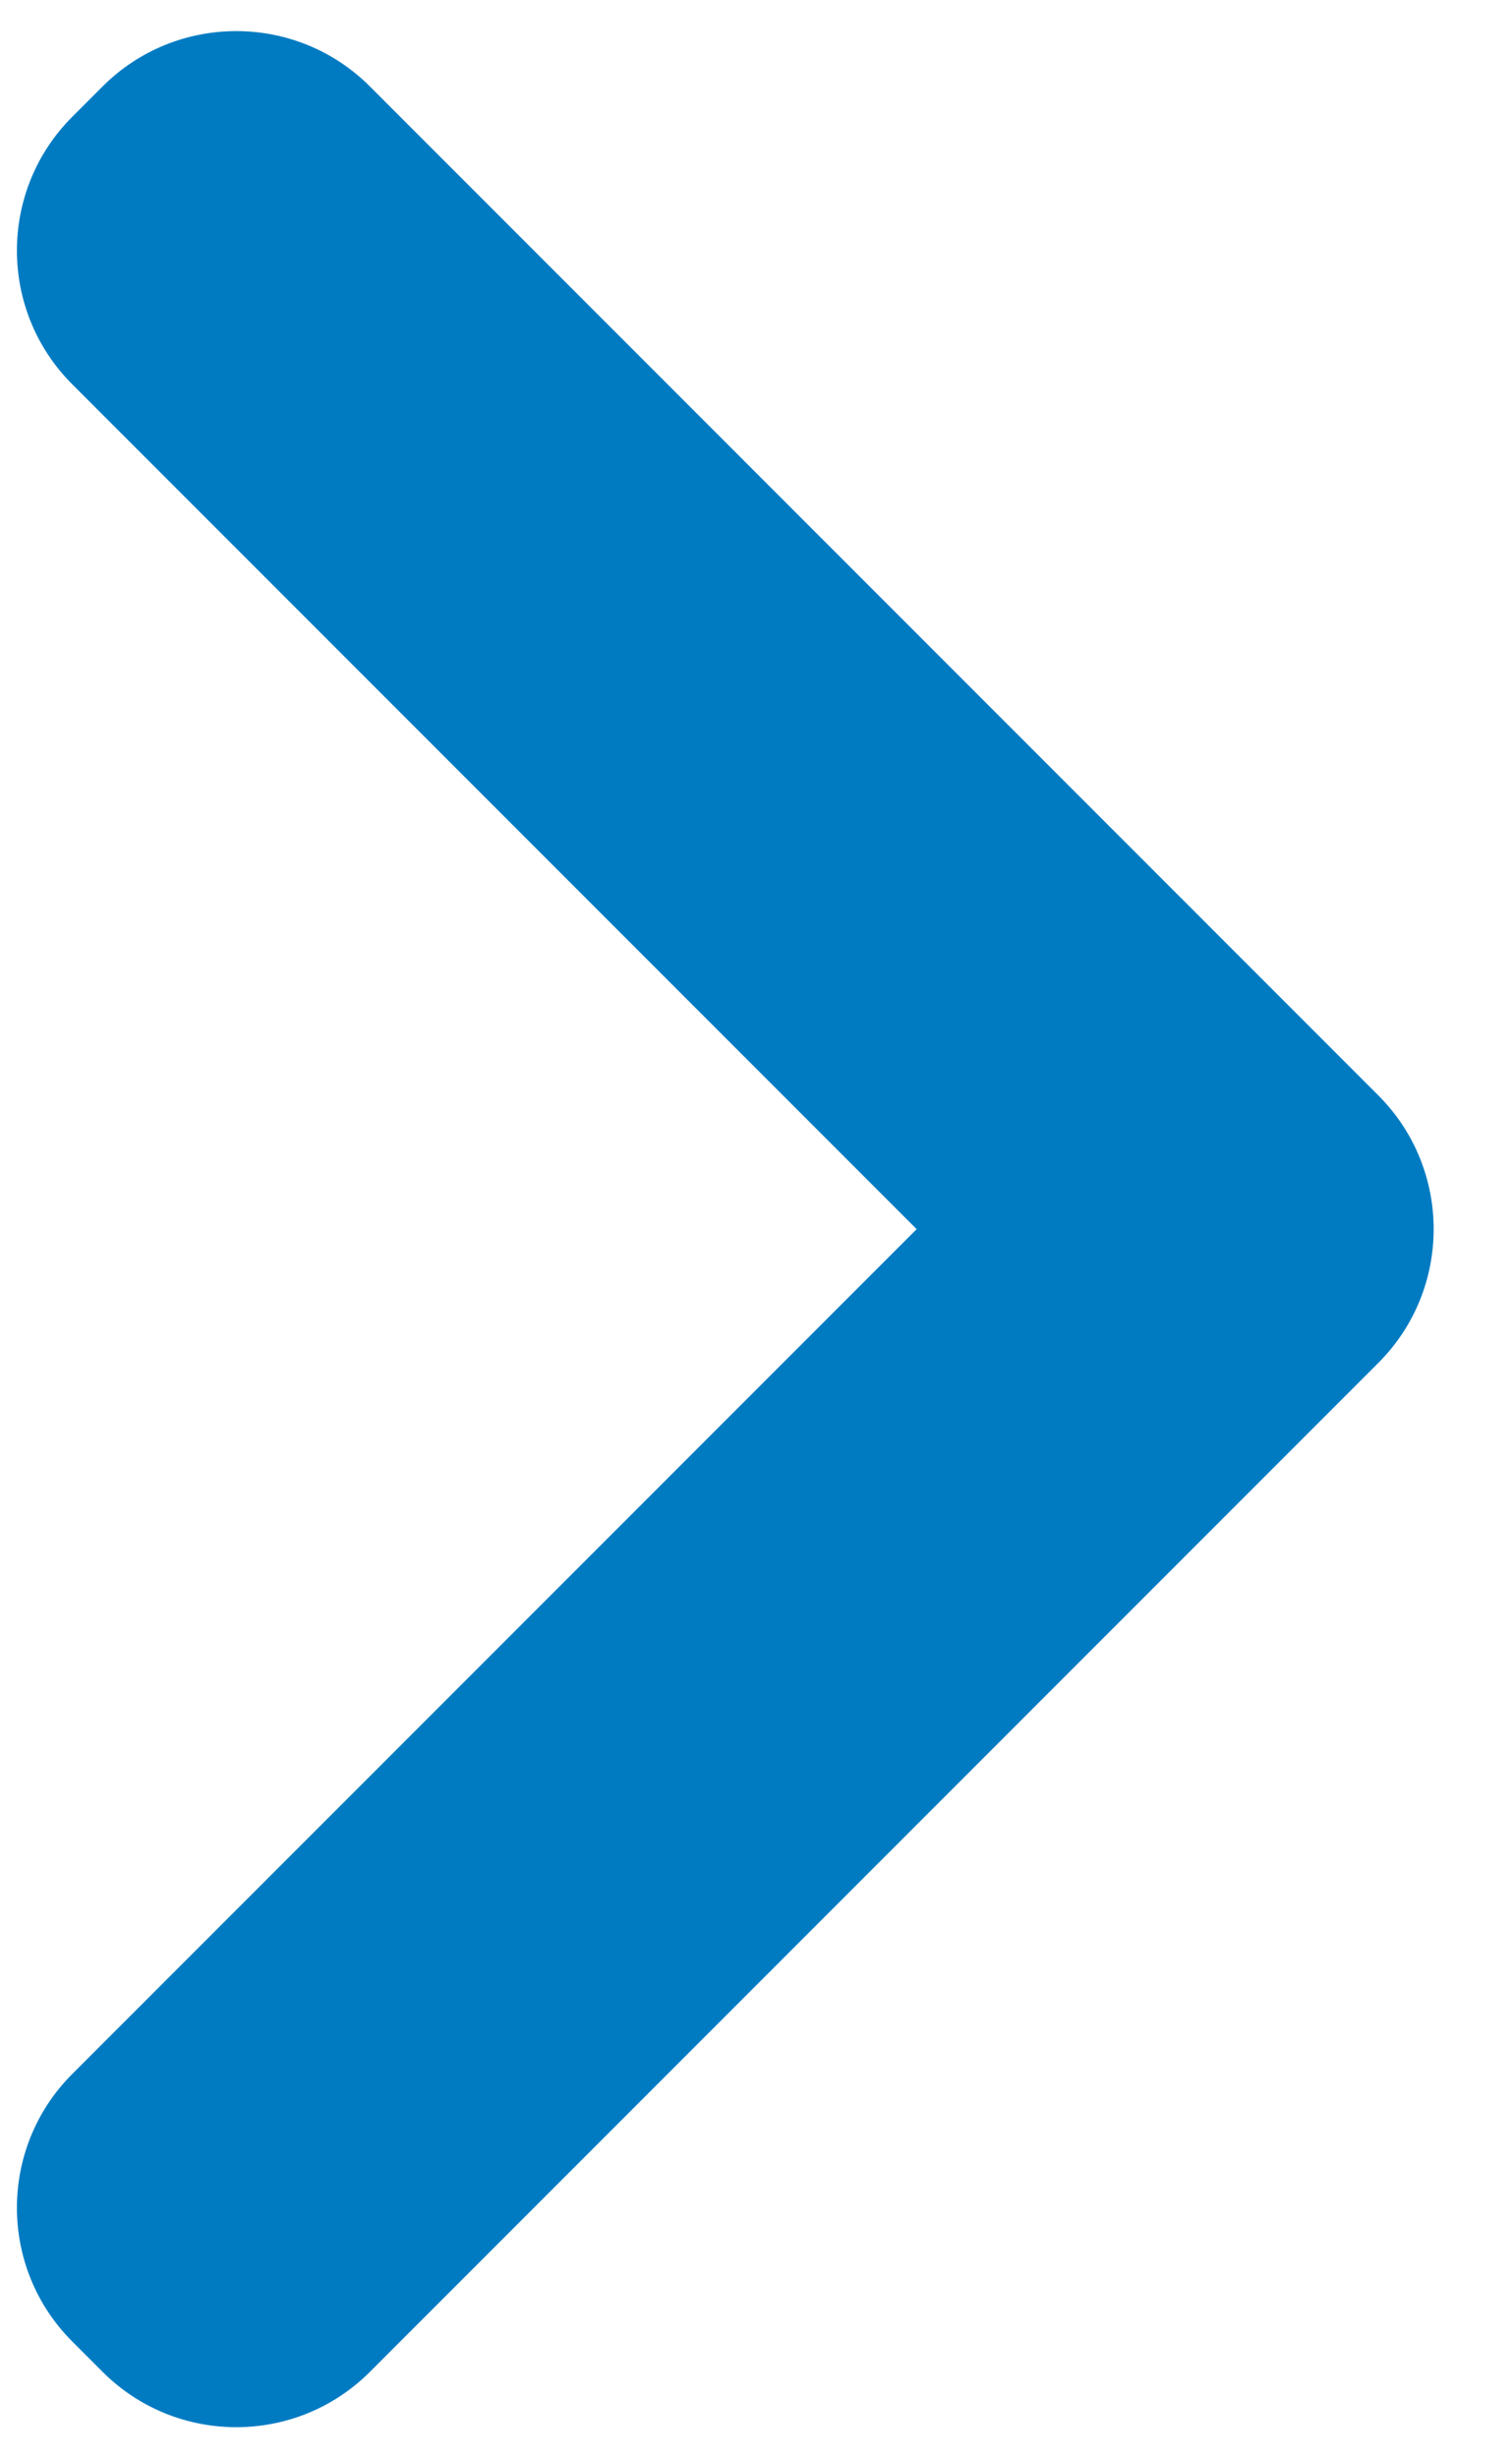 <svg width="8" height="13" viewBox="0 0 8 13" fill="none" xmlns="http://www.w3.org/2000/svg">
<path fill-rule="evenodd" clip-rule="evenodd" d="M0.382 2.032C-0.008 1.642 -0.008 1.008 0.382 0.618L0.543 0.457C0.933 0.067 1.567 0.067 1.957 0.457L7.293 5.793C7.683 6.183 7.683 6.817 7.293 7.207L1.957 12.543C1.567 12.933 0.933 12.933 0.543 12.543L0.382 12.382C-0.008 11.992 -0.008 11.358 0.382 10.968L4.85 6.5L0.382 2.032Z" fill="#007BC2"/>
</svg>
